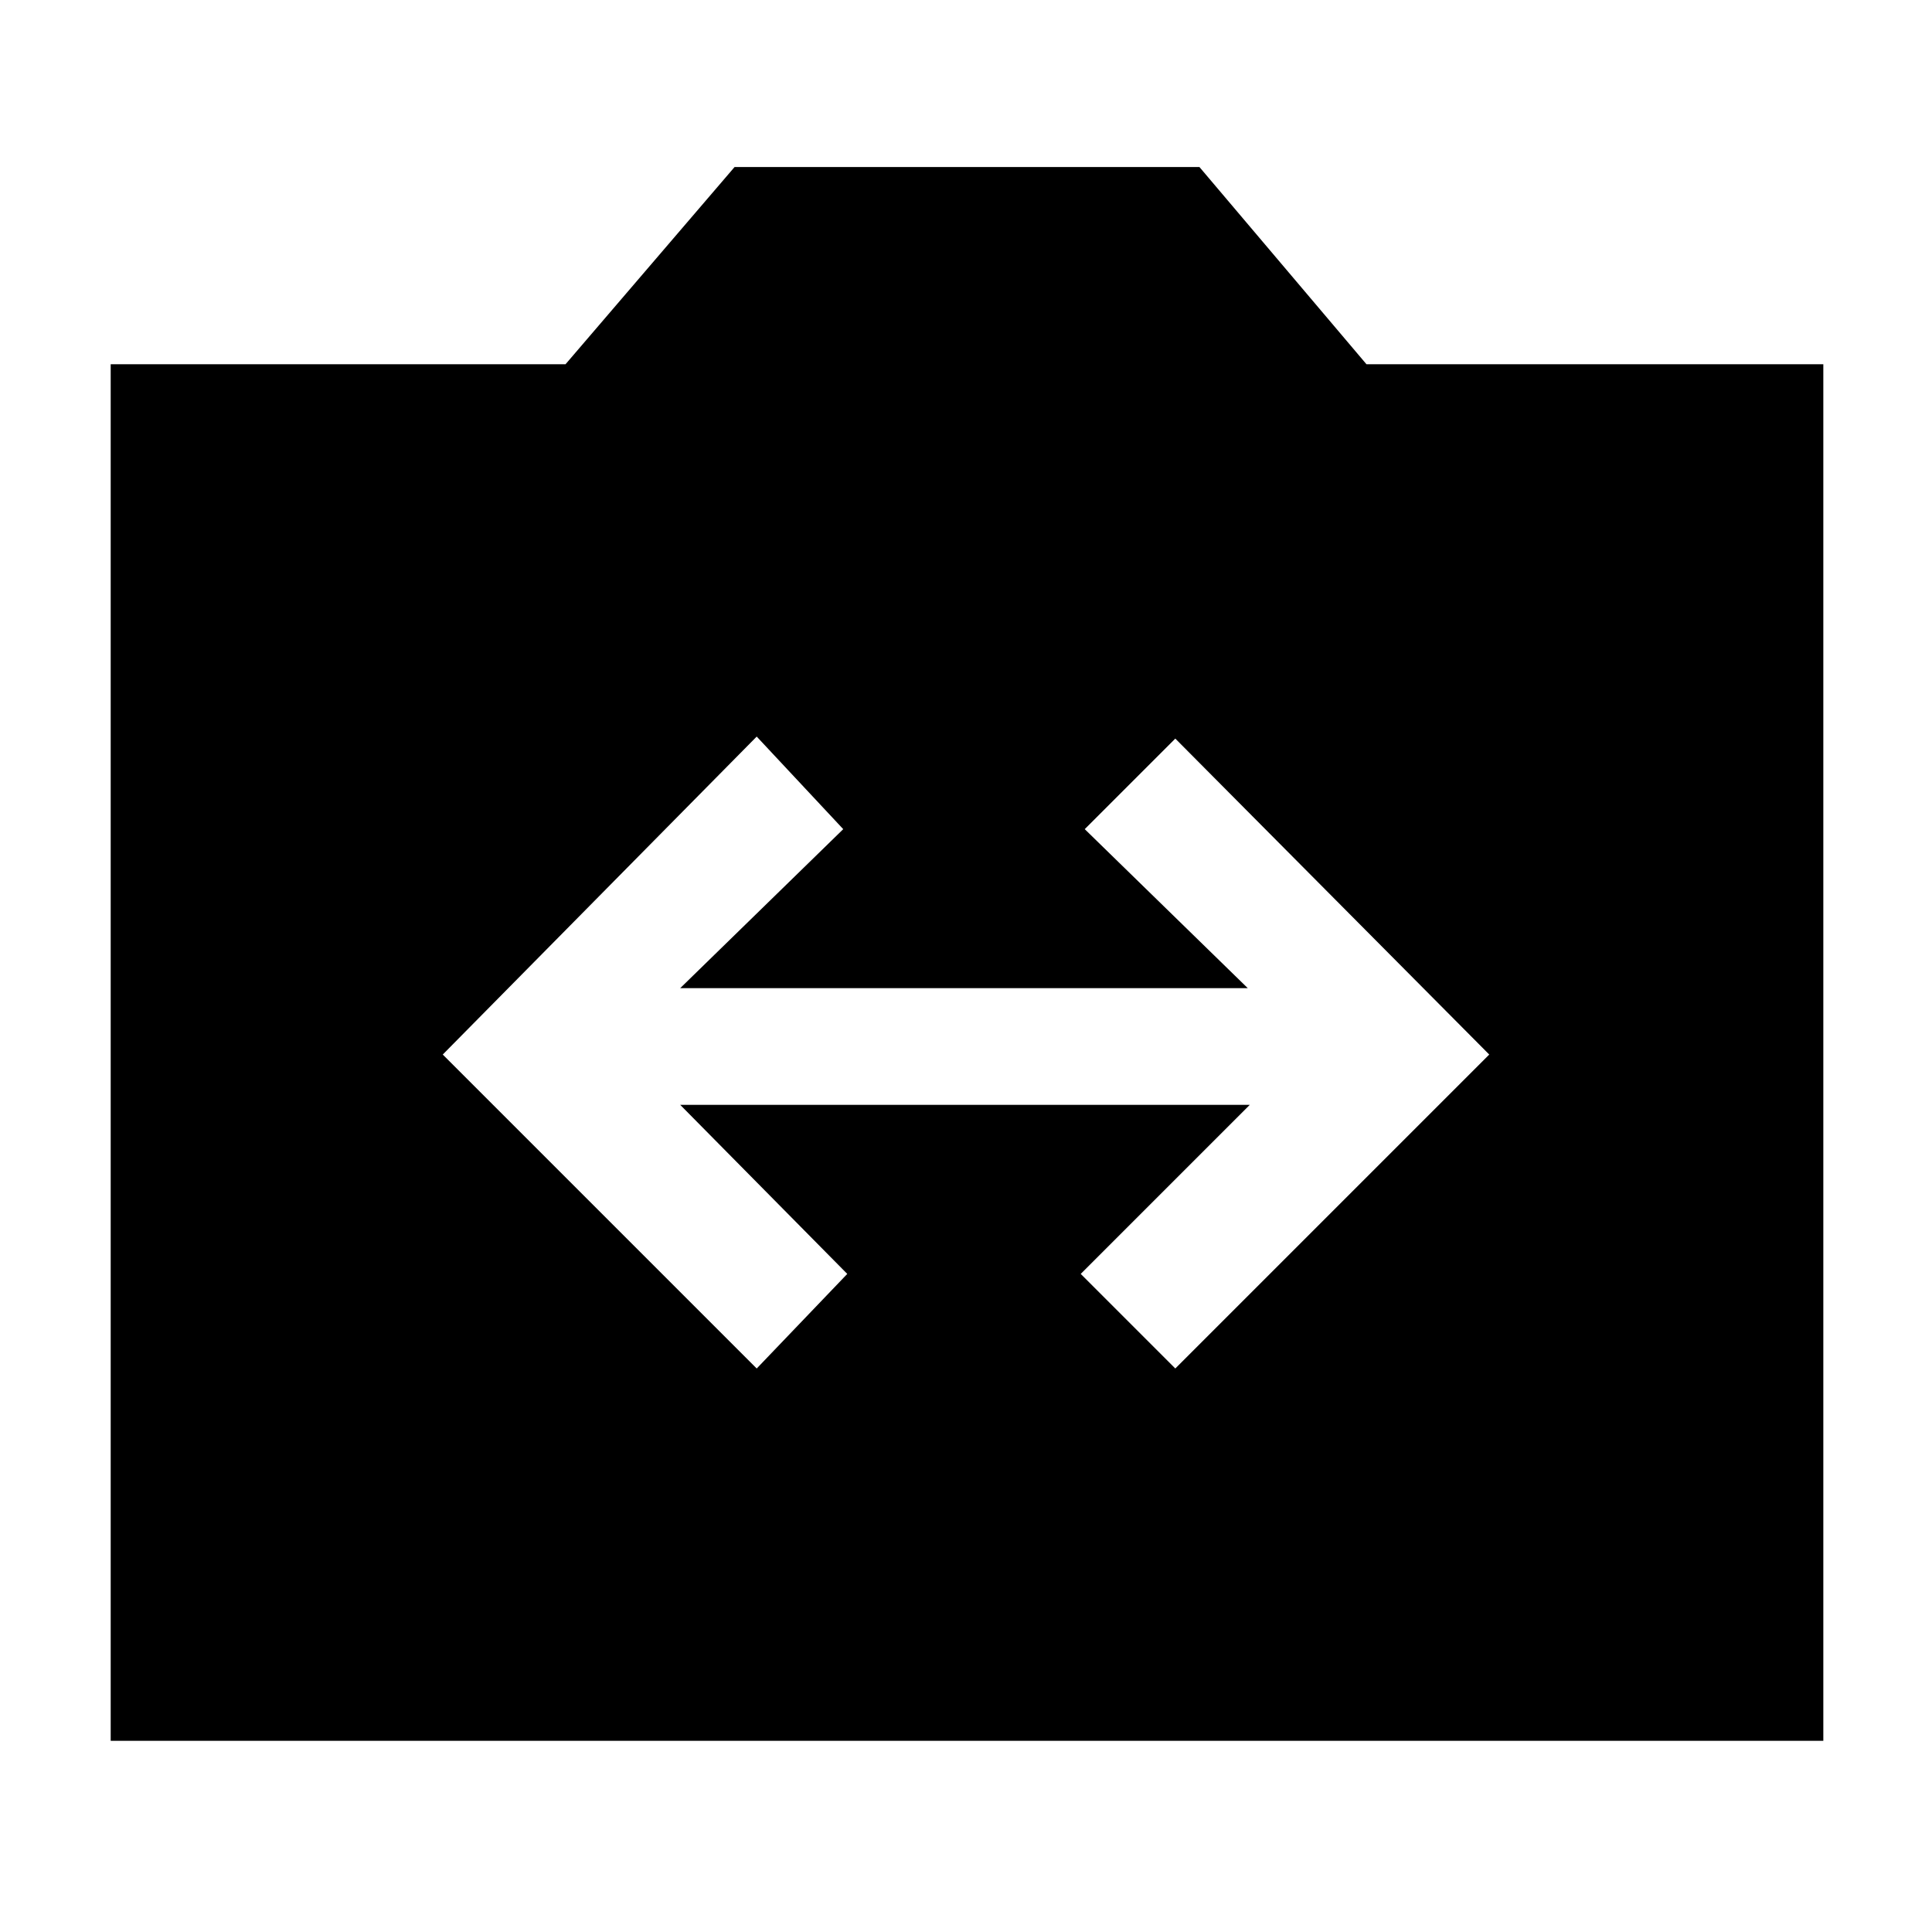 <svg xmlns="http://www.w3.org/2000/svg" height="48" width="48"><path d="M18.8 34 21.05 31.65 16.9 27.45H31.05L26.85 31.65L29.2 34L37 26.2L29.2 18.35L26.95 20.6L31 24.55H16.9L20.95 20.6L18.8 18.3L11 26.2ZM2.75 43.25V9.05H14.05L18.25 4.15H29.8L33.95 9.05H45.3V43.25Z"/></svg>